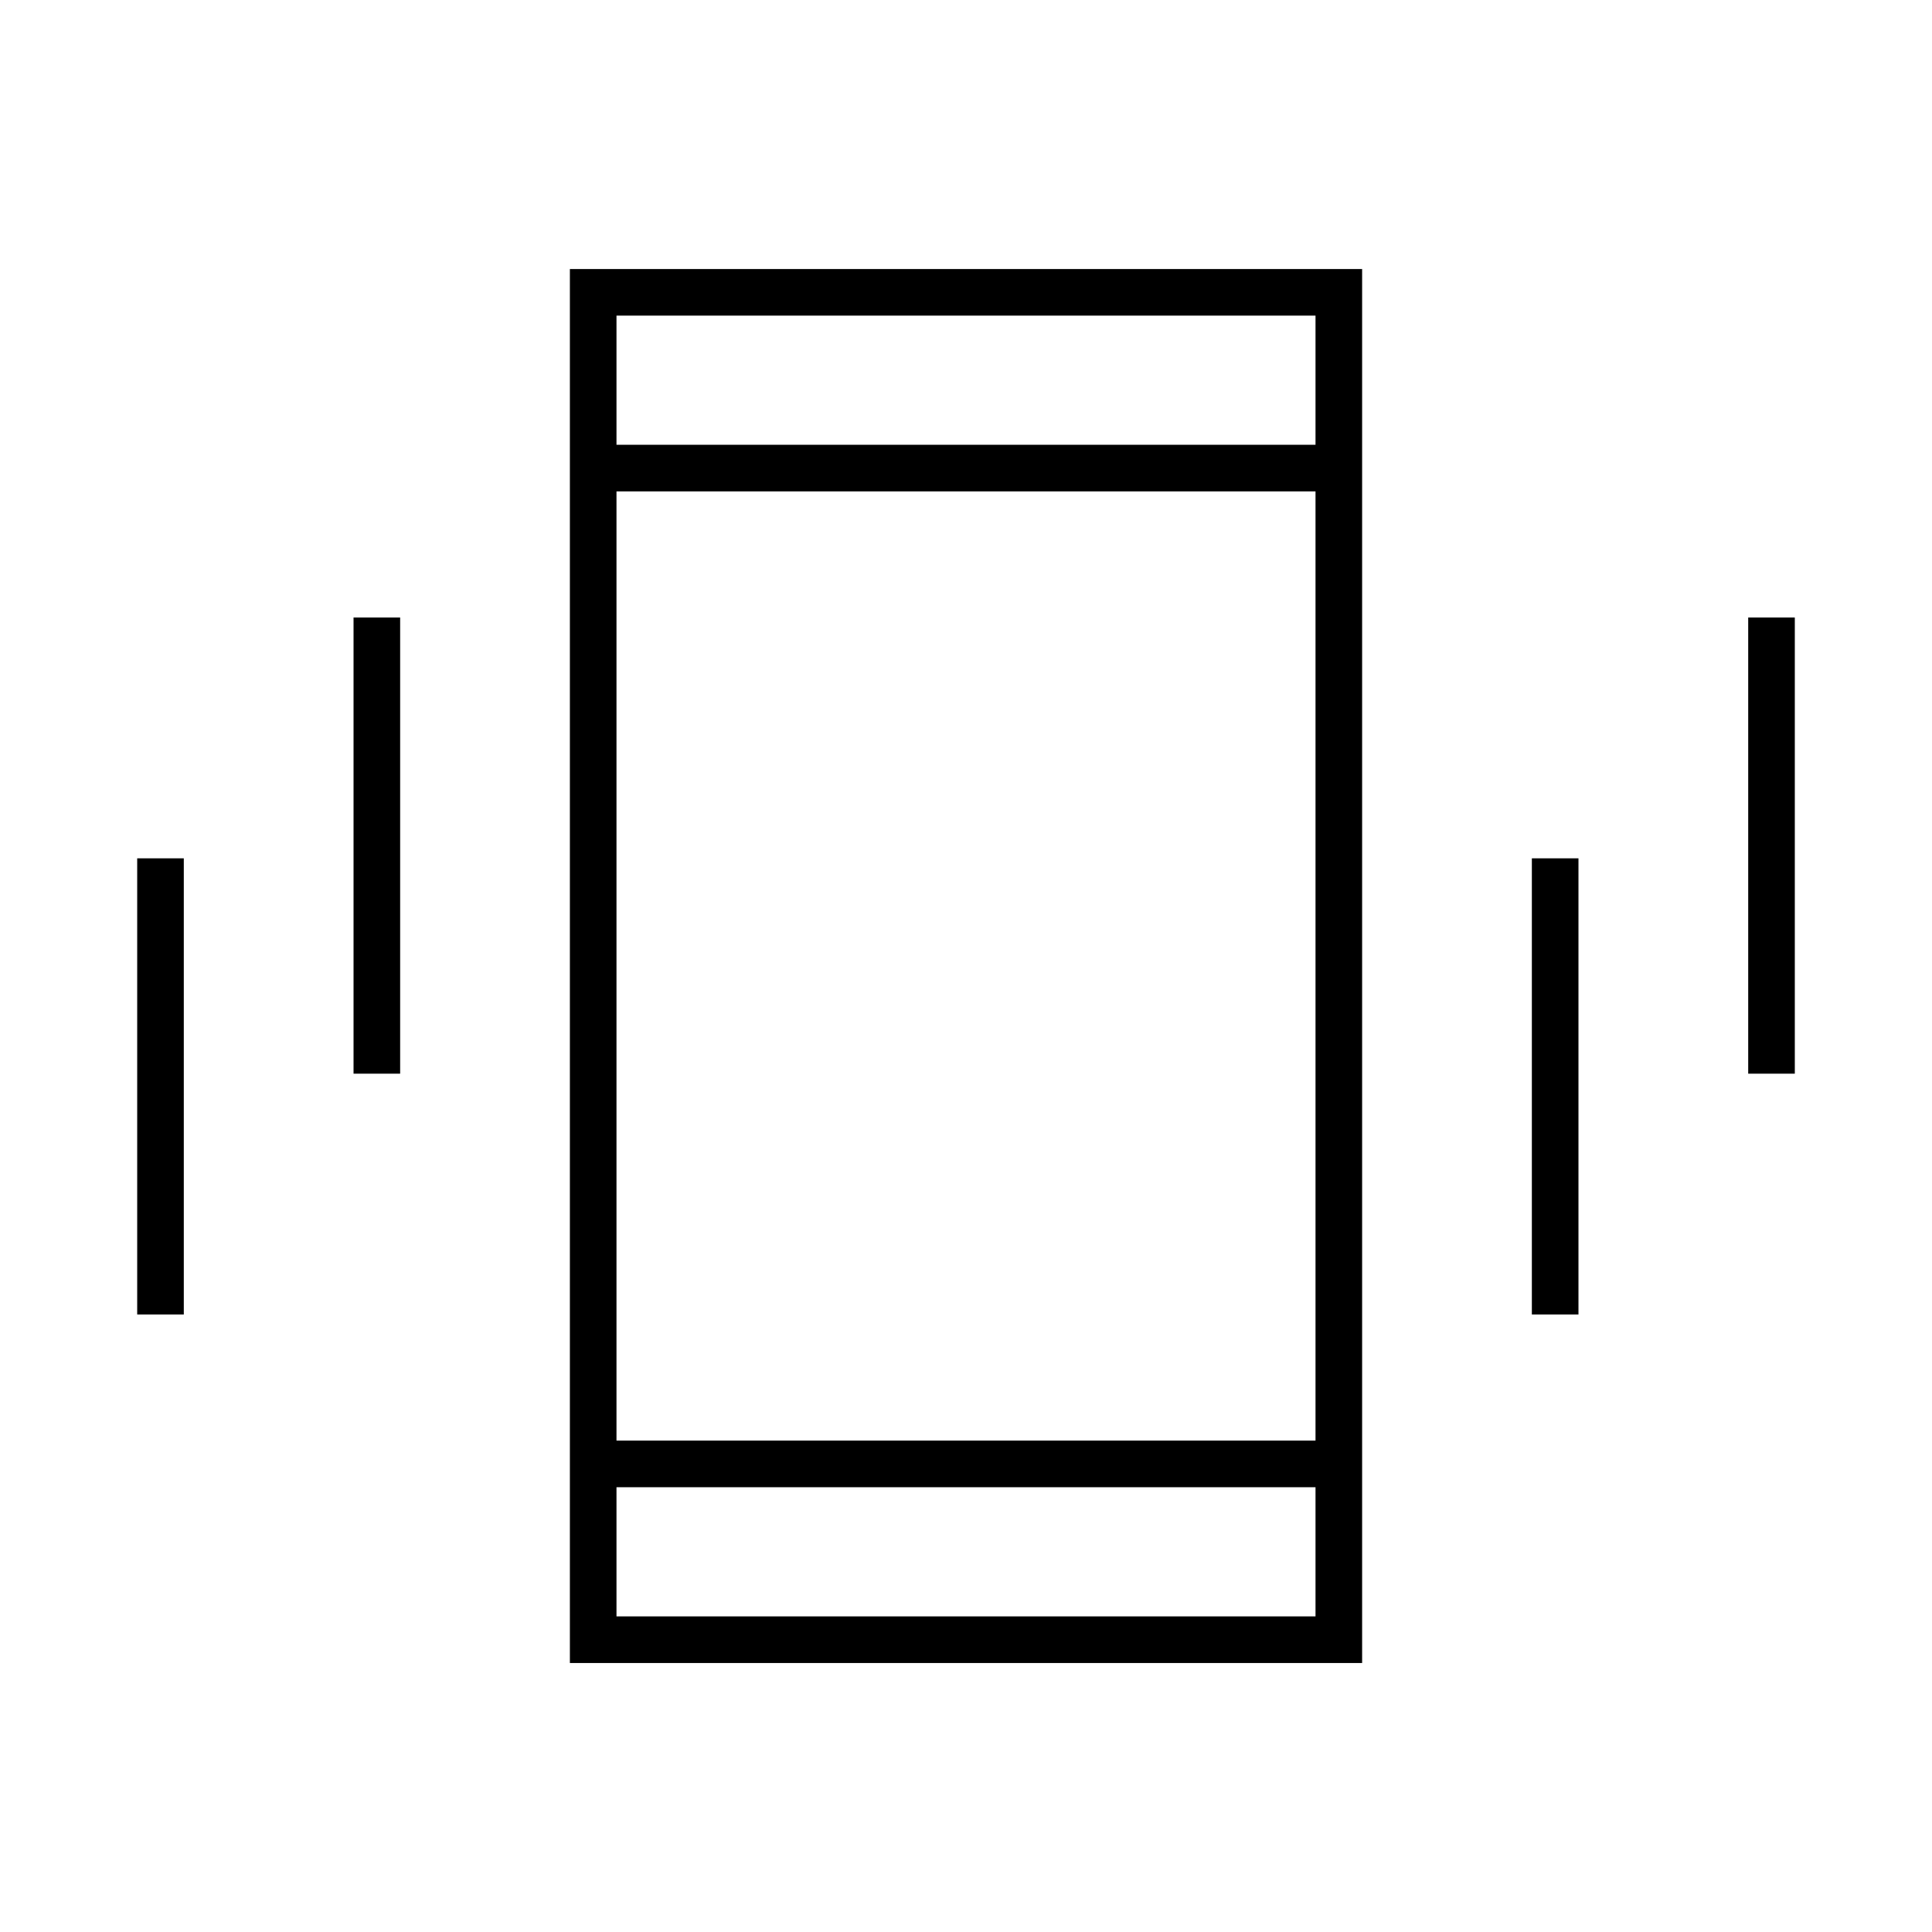 <svg xmlns="http://www.w3.org/2000/svg" height="40" viewBox="0 -960 960 960" width="40"><path d="M68.17-306.83V-533.5h23.16v226.67H68.17Zm107.5-119.67v-226.67h23.16v226.67h-23.16Zm107.5 292.83v-692.66h393.66v692.66H283.17ZM653.67-221H306.33v64.17h347.34V-221ZM306.33-739h347.34v-64.17H306.33V-739Zm454.84 432.17V-533.5h23.16v226.67h-23.16Zm107.5-119.67v-226.67h23.16v226.67h-23.16ZM306.33-739v-64.17V-739Zm0 518v64.17V-221Zm0-23.17h347.34v-471.66H306.33v471.66Z"/></svg>